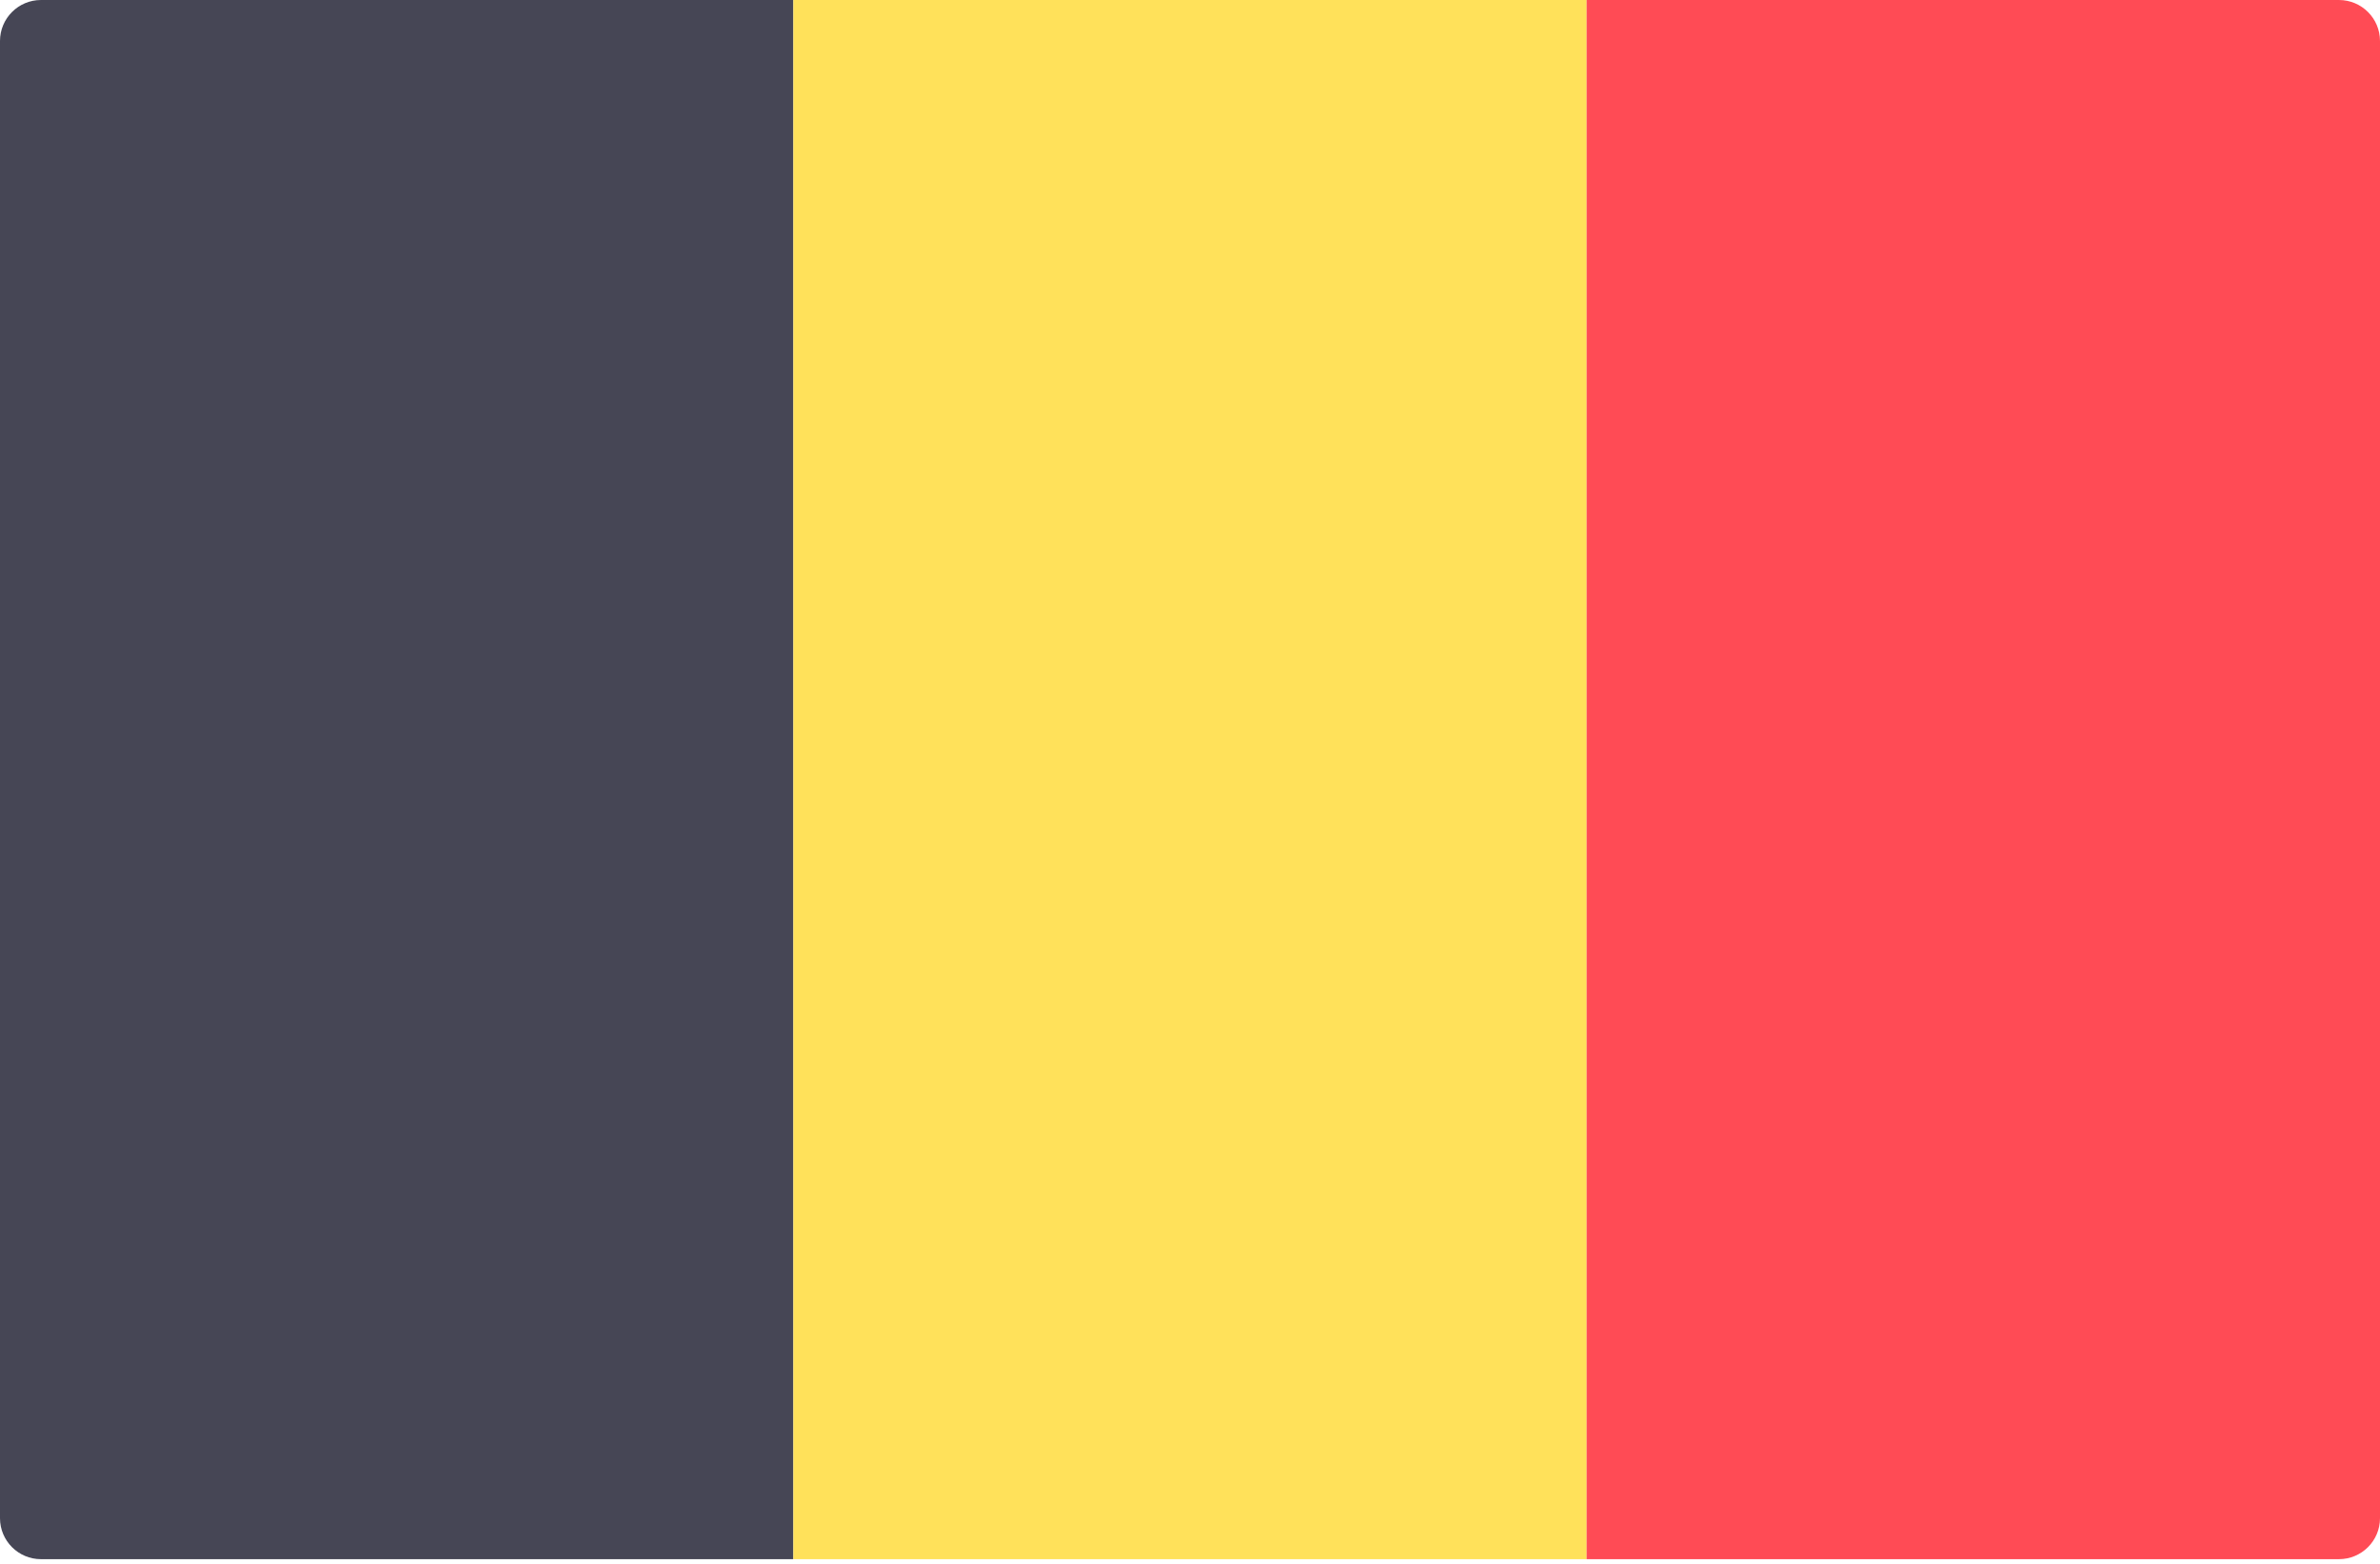 <svg width="35" height="23" viewBox="0 0 35 23" fill="none" xmlns="http://www.w3.org/2000/svg">
<path d="M11.667 22.931H0.603C0.27 22.931 0 22.661 0 22.328V0.603C0 0.27 0.27 0 0.603 0H11.667V22.931Z" fill="#464655"/>
<path d="M23.334 0H11.667V22.931H23.334V0Z" fill="#FFE15A"/>
<path d="M34.396 22.931H23.333V0H34.396C34.73 0 35 0.27 35 0.603V22.328C35 22.661 34.73 22.931 34.396 22.931Z" fill="#FF4B55"/>
</svg>
